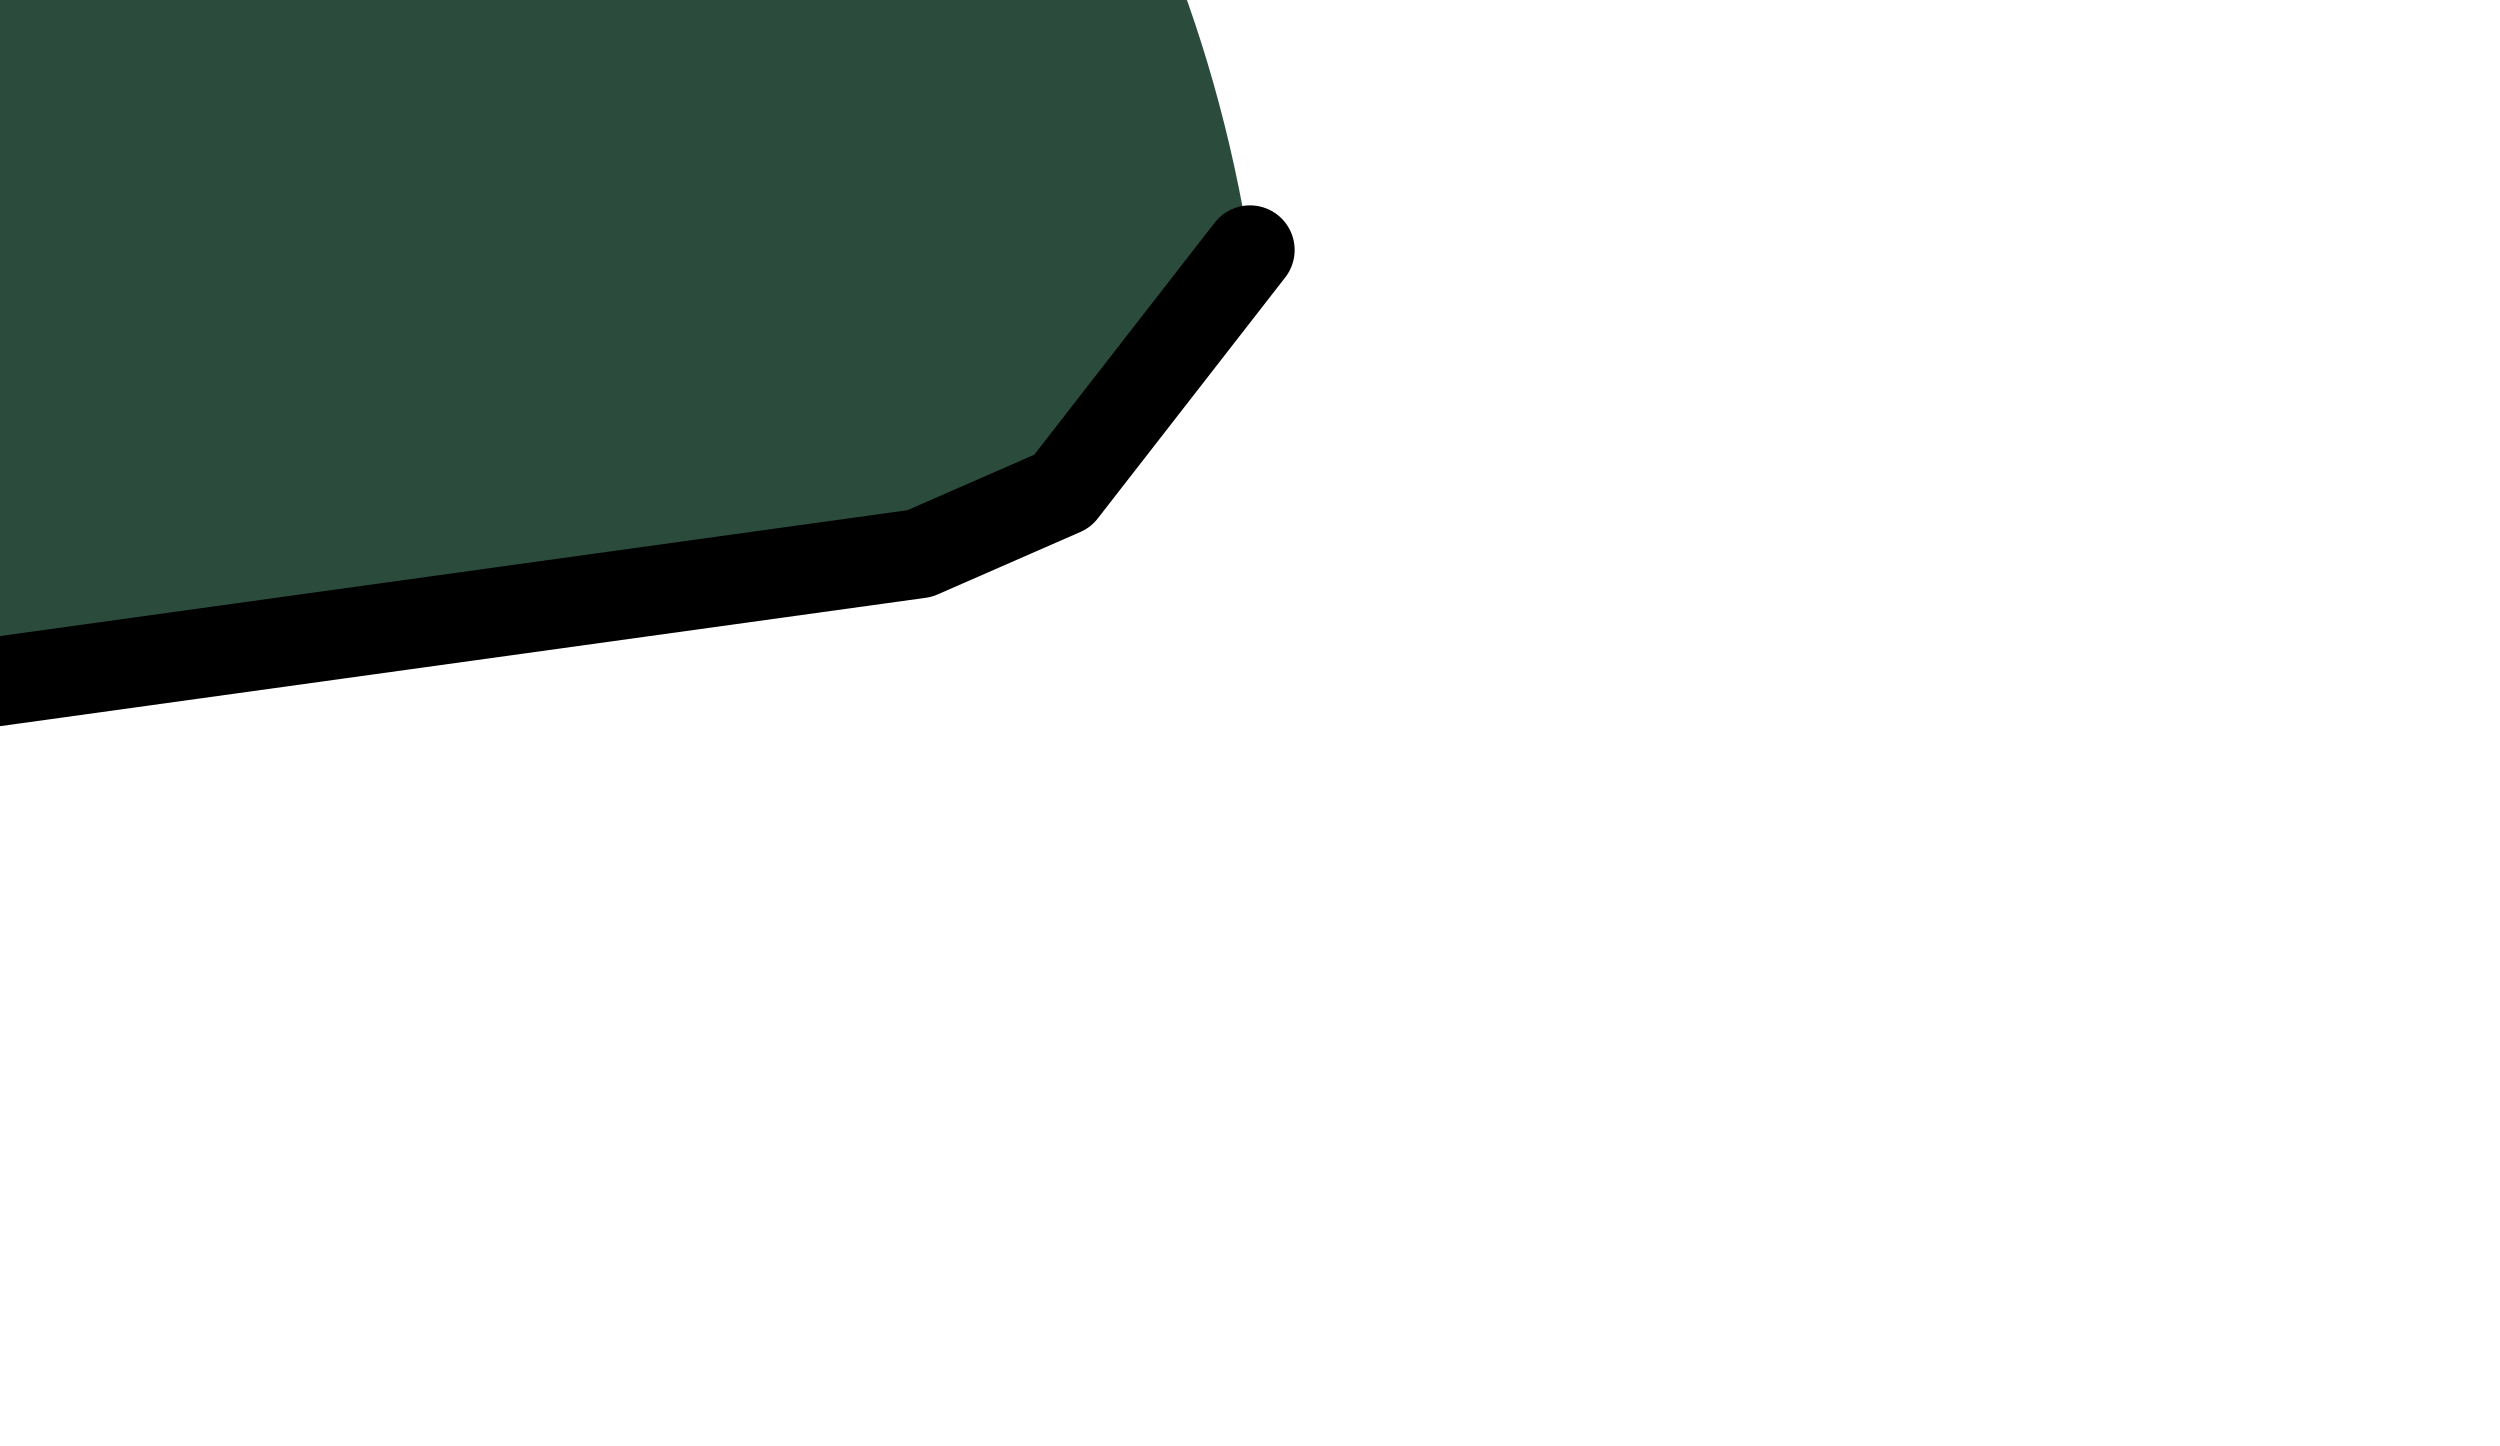 <?xml version="1.0" encoding="UTF-8" standalone="no"?>
<svg xmlns:xlink="http://www.w3.org/1999/xlink" height="8.1px" width="14.0px" xmlns="http://www.w3.org/2000/svg">
  <g transform="matrix(1.0, 0.0, 0.0, 1.0, 0.0, 0.0)">
    <path d="M2.3 -4.05 L2.9 -3.85 Q4.25 -3.45 5.2 -2.4 L5.55 -2.05 Q6.7 -0.5 7.0 1.4 L5.95 2.75 5.15 3.1 -1.7 4.05 -3.3 4.0 -5.15 3.7 Q-6.75 3.4 -6.95 2.25 L-6.95 1.5 -4.45 -0.1 -1.1 -2.35 Q0.4 -3.4 2.3 -4.05" fill="#2b4c3d" fill-rule="evenodd" stroke="none"/>
    <path d="M2.3 -4.05 Q0.4 -3.4 -1.1 -2.35 L-4.45 -0.1 -6.95 1.5 -6.95 2.25 M-3.3 4.0 L-1.7 4.05 5.15 3.1 5.95 2.75 7.0 1.4" fill="none" stroke="#000000" stroke-linecap="round" stroke-linejoin="round" stroke-width="0.5"/>
  </g>
</svg>
